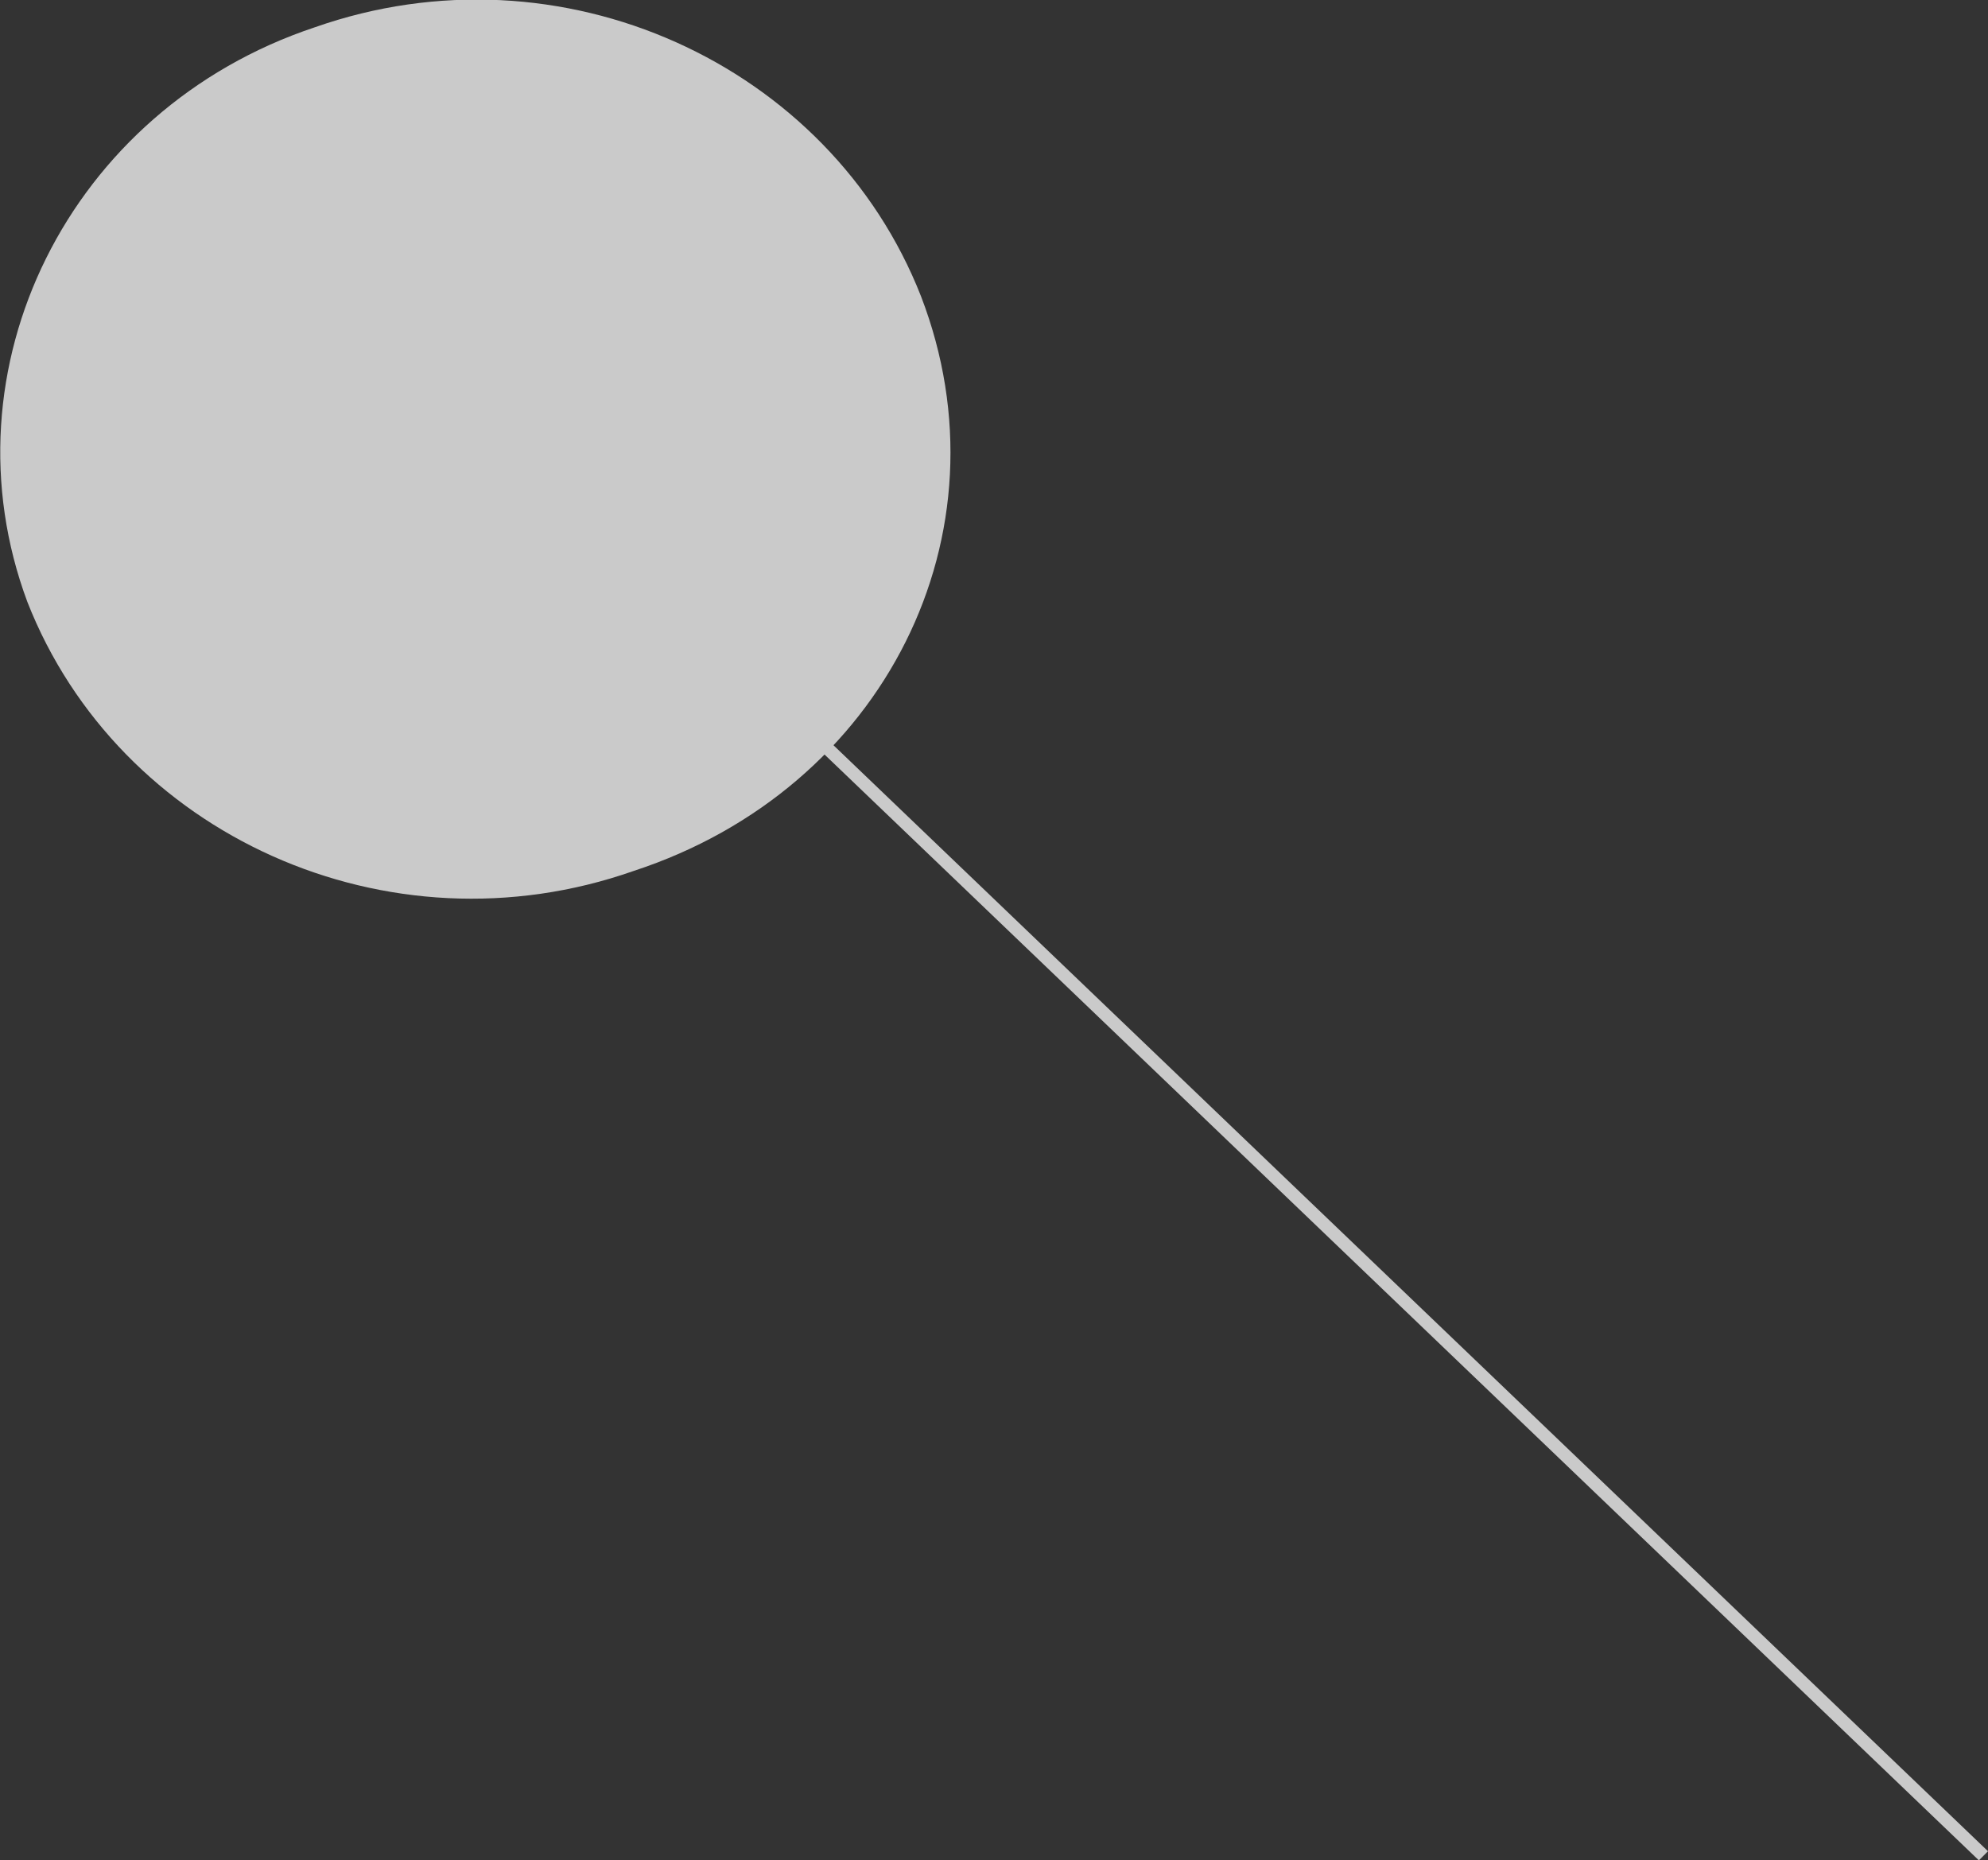 <!-- Generator: Adobe Illustrator 21.1.0, SVG Export Plug-In  -->
<svg version="1.1"
	 xmlns="http://www.w3.org/2000/svg" xmlns:xlink="http://www.w3.org/1999/xlink" xmlns:a="http://ns.adobe.com/AdobeSVGViewerExtensions/3.0/"
	 x="0px" y="0px" width="43.6px" height="40.8px" viewBox="0 0 43.6 40.8" style="enable-background:new 0 0 43.6 40.8;"
	 xml:space="preserve">
<rect x="0" y="0" width="43.6" height="40.8" fill="#333333" stroke="none"/>
<style type="text/css">
	.st0{opacity:0.74;}
	.st1{fill:#FFFFFF;}
</style>
<defs>
</defs>
<g class="st0">
	<g>
		<polygon class="st1" points="10.3,8.7 10.1,8.9 43.4,40.8 43.6,40.6 		"/>
	</g>
	<g>
		<path class="st1" d="M20.2,6.5c-2-5.1-7.9-7.8-13.3-5.9C1.5,2.4-1.3,8.1,0.6,13.2c2,5.1,7.9,7.8,13.3,5.9
			C19.4,17.3,22.2,11.7,20.2,6.5z"/>
	</g>
</g>
</svg>
